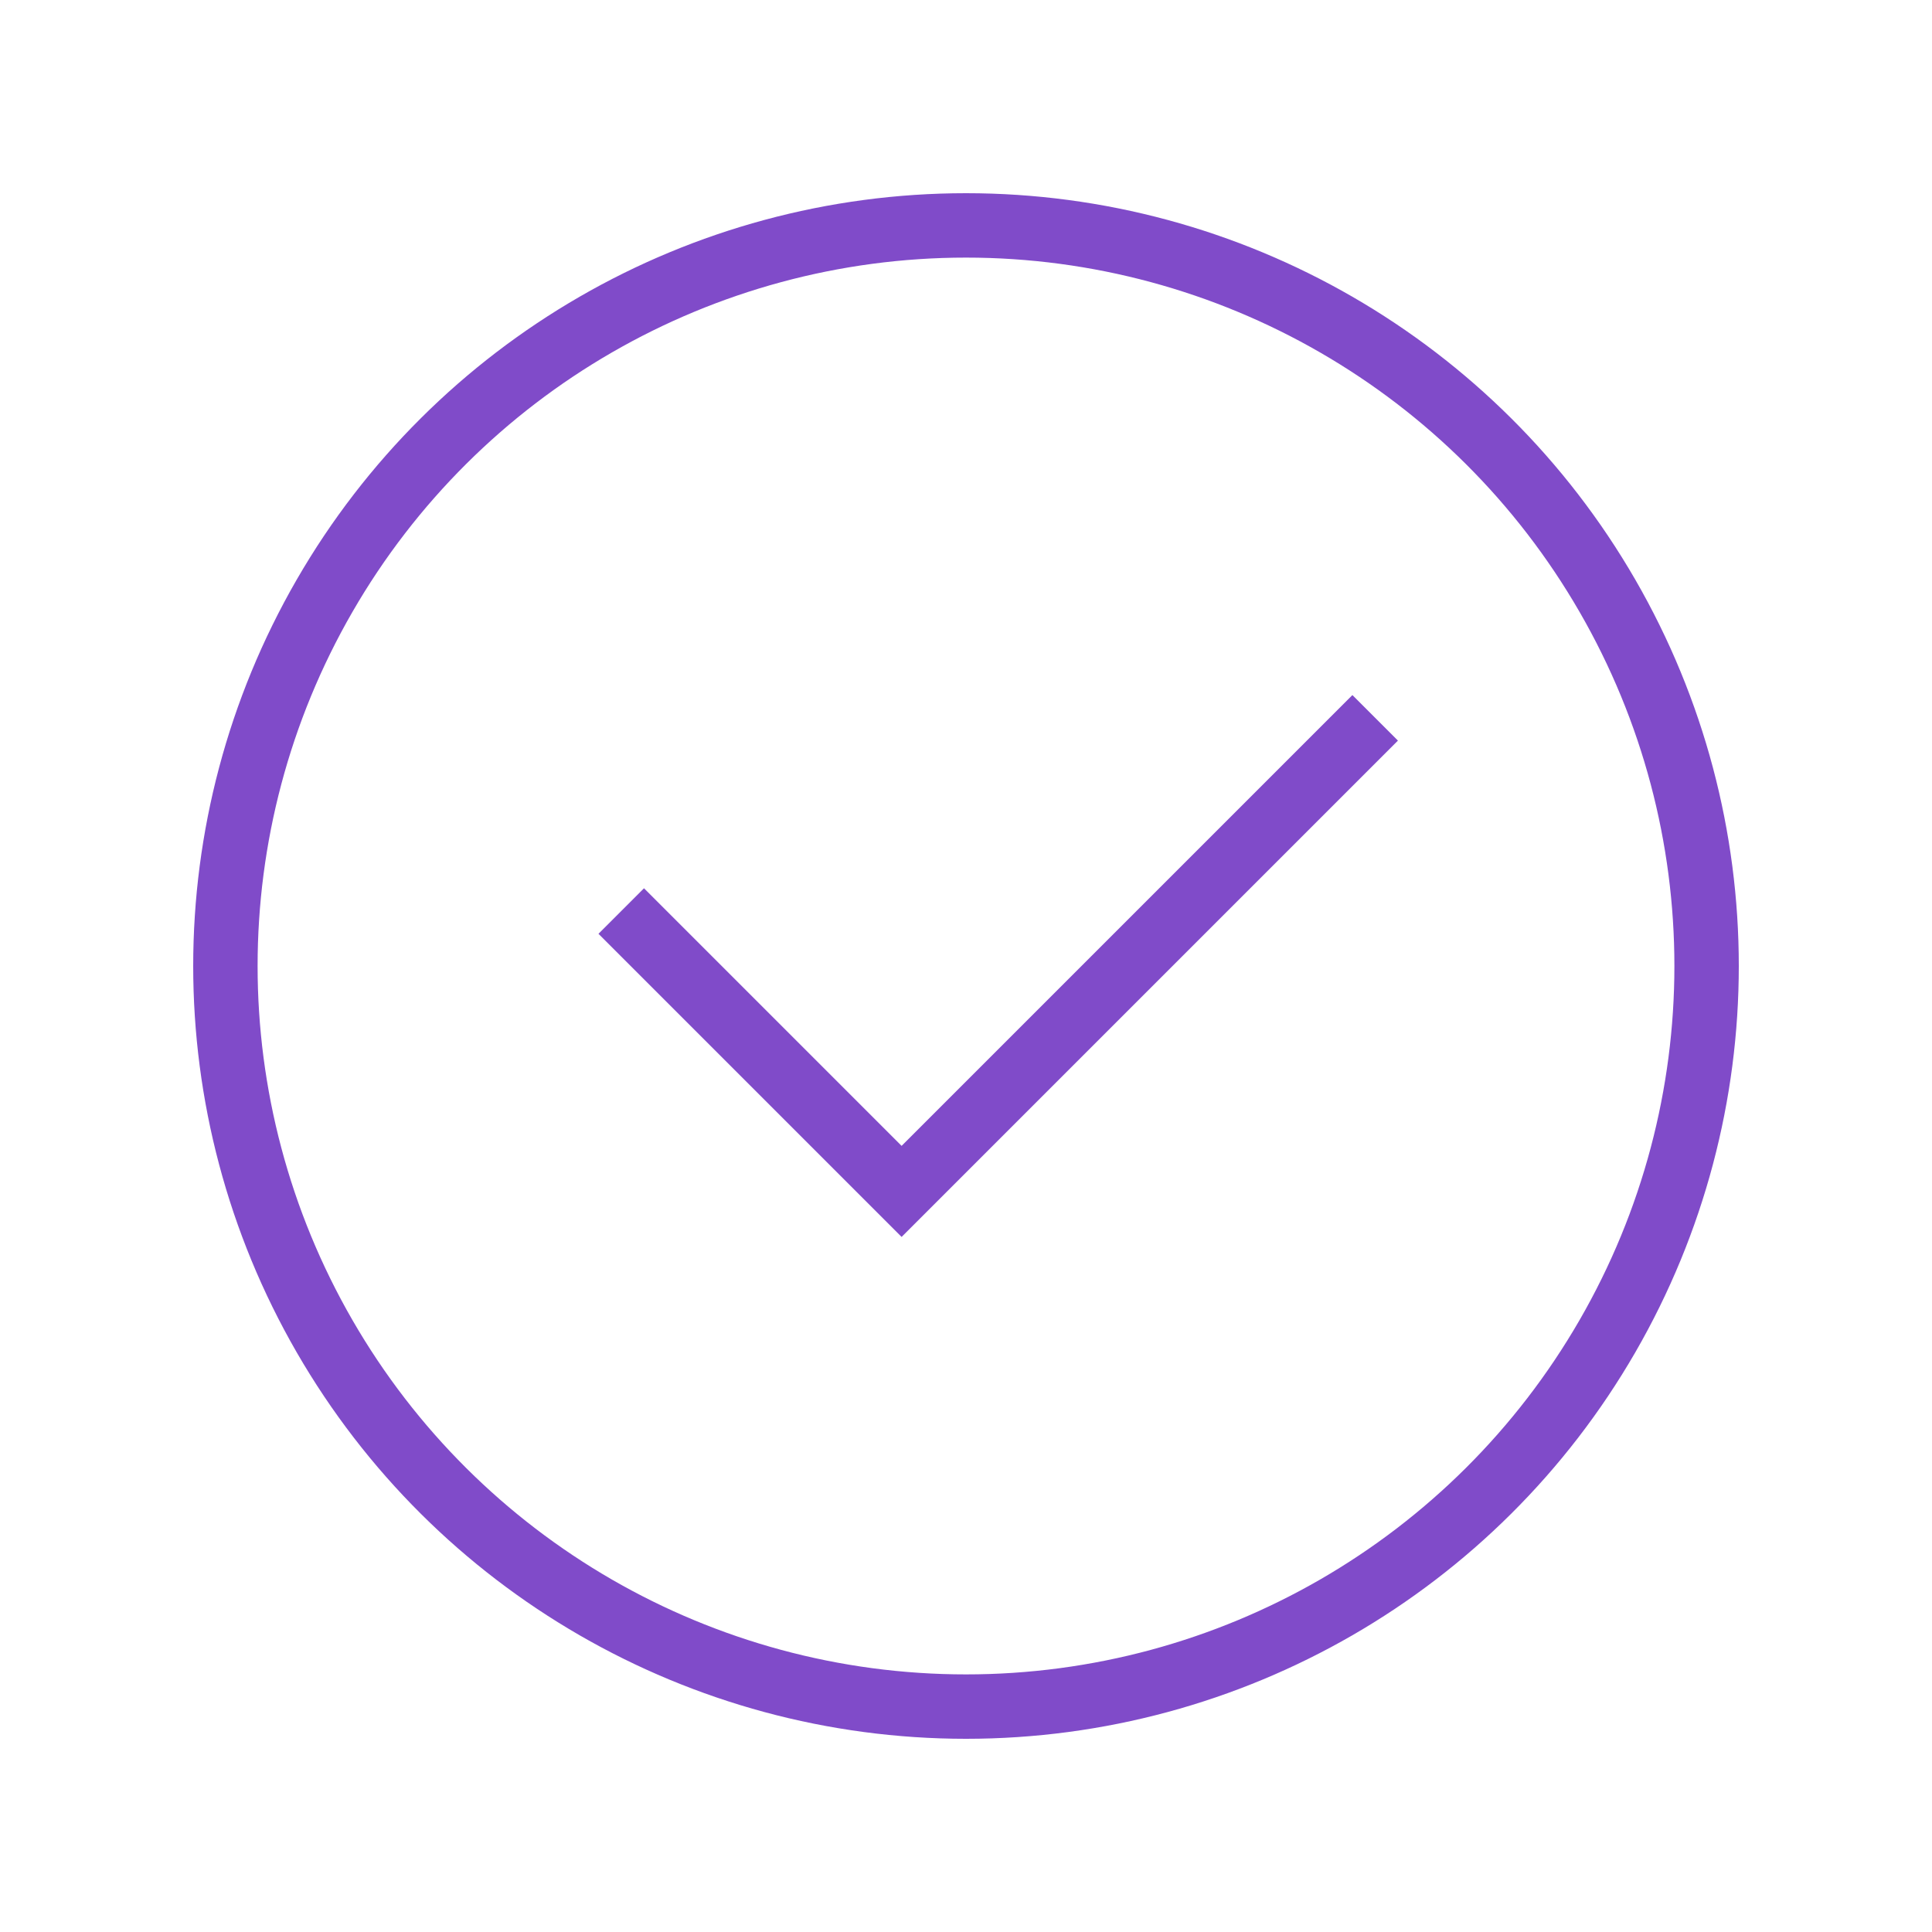 <svg preserveAspectRatio="xMinYMin meet" viewBox="0 0 60 60" xmlns="http://www.w3.org/2000/svg"><g fill="none" stroke="#804bc9" stroke-width="2" stroke-linecap="square" stroke-miterlimit="10"><circle cx="30" cy="30" r="23" transform="rotate(-90 30 30)"/><path d="M20 29l8 8 14-14"/></g></svg>